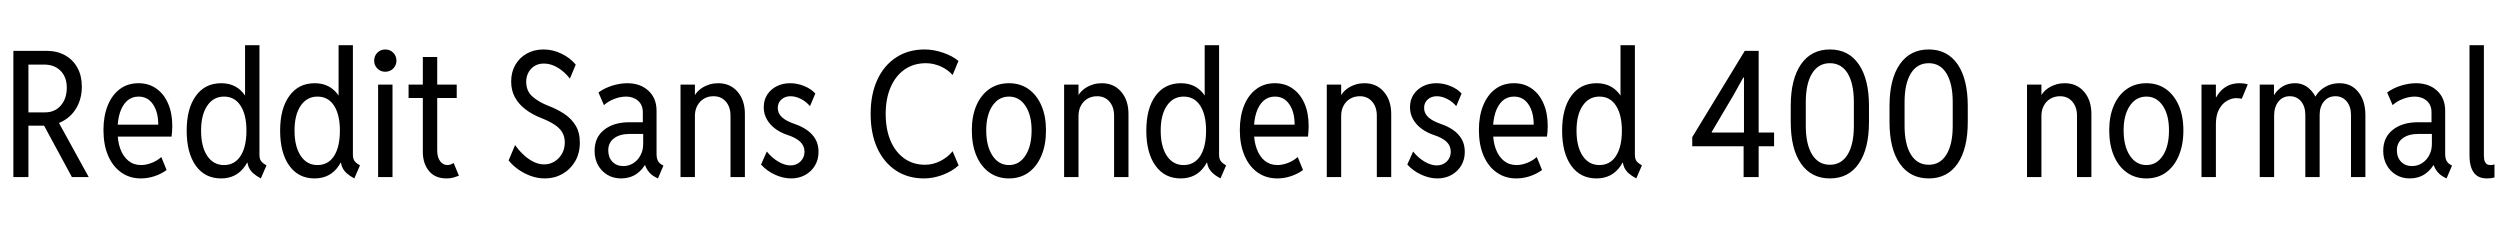 <svg xmlns="http://www.w3.org/2000/svg" xmlns:xlink="http://www.w3.org/1999/xlink" width="342.164" height="31.172"><path fill="black" d="M5.98 17.20L3.21 17.20L3.21 15.38L6.16 15.38Q7.52 15.38 8.33 14.43Q9.14 13.49 9.14 12L9.14 12Q9.14 10.56 8.30 9.70Q7.45 8.84 6.05 8.84L6.05 8.84L3.21 8.84L3.21 6.96L6.38 6.96Q7.82 6.96 8.91 7.57Q10.00 8.18 10.60 9.28Q11.20 10.37 11.20 11.84L11.20 11.84Q11.20 13.39 10.55 14.61Q9.90 15.82 8.72 16.51Q7.55 17.20 5.98 17.20L5.98 17.20ZM3.89 24.23L1.83 24.23L1.83 6.96L3.89 6.96L3.89 24.23ZM12.14 24.23L9.84 24.23L5.86 16.88L7.41 15.63L12.14 24.23ZM19.29 24.42L19.29 24.42Q17.74 24.42 16.59 23.60Q15.43 22.78 14.79 21.29Q14.16 19.80 14.16 17.79L14.16 17.79Q14.16 15.89 14.74 14.45Q15.32 13.01 16.39 12.20Q17.47 11.39 18.96 11.39L18.96 11.39Q20.36 11.39 21.39 12.12Q22.43 12.84 23.00 14.16Q23.58 15.47 23.58 17.23L23.58 17.23Q23.58 17.65 23.55 18.02Q23.52 18.39 23.48 18.70L23.48 18.70L15.66 18.70L15.66 17.06L21.66 17.06Q21.66 15.34 20.94 14.28Q20.23 13.22 18.96 13.22L18.96 13.22Q18.04 13.22 17.39 13.80Q16.75 14.39 16.41 15.43Q16.08 16.48 16.08 17.86L16.08 17.86Q16.08 19.30 16.46 20.36Q16.85 21.42 17.58 22.01Q18.30 22.59 19.31 22.59L19.31 22.59Q19.97 22.59 20.72 22.31Q21.47 22.03 22.08 21.49L22.08 21.49L22.80 23.27Q22.07 23.81 21.13 24.12Q20.20 24.42 19.29 24.42ZM36.47 22.64L35.70 24.42Q35.05 24.07 34.65 23.71Q34.25 23.34 34.06 22.92Q33.87 22.49 33.84 21.94L33.84 21.94L34.20 22.27L33.28 22.27L33.80 20.84L33.80 14.60L33.30 13.22L33.54 13.22L33.54 6.19L35.51 6.19L35.51 21.16Q35.51 21.76 35.75 22.07Q36 22.37 36.47 22.64L36.47 22.64ZM30.26 24.42L30.26 24.42Q28.04 24.42 26.79 22.67Q25.55 20.92 25.55 17.88L25.55 17.88Q25.55 14.86 26.80 13.13Q28.05 11.39 30.28 11.39L30.28 11.39Q32.43 11.39 33.58 13.13Q34.73 14.86 34.73 17.88L34.73 17.88Q34.73 20.94 33.57 22.68Q32.40 24.42 30.26 24.42ZM30.66 22.59L30.66 22.59Q32.12 22.59 32.92 21.35Q33.73 20.10 33.73 17.88L33.73 17.88Q33.73 15.70 32.92 14.46Q32.12 13.22 30.66 13.22L30.66 13.22Q29.21 13.22 28.37 14.46Q27.52 15.70 27.52 17.88L27.52 17.88Q27.52 20.06 28.36 21.33Q29.20 22.59 30.66 22.59ZM49.27 22.64L48.49 24.42Q47.85 24.07 47.45 23.71Q47.05 23.34 46.86 22.92Q46.66 22.49 46.64 21.94L46.64 21.94L46.99 22.27L46.08 22.27L46.59 20.84L46.59 14.60L46.10 13.22L46.34 13.22L46.34 6.19L48.30 6.19L48.30 21.16Q48.30 21.76 48.55 22.07Q48.80 22.37 49.27 22.64L49.27 22.64ZM43.05 24.42L43.05 24.42Q40.84 24.42 39.59 22.67Q38.34 20.92 38.34 17.88L38.34 17.88Q38.34 14.86 39.60 13.13Q40.85 11.39 43.08 11.39L43.08 11.39Q45.22 11.39 46.38 13.13Q47.53 14.86 47.53 17.88L47.53 17.88Q47.53 20.94 46.37 22.68Q45.20 24.42 43.05 24.42ZM43.45 22.59L43.45 22.59Q44.92 22.59 45.72 21.35Q46.52 20.10 46.52 17.88L46.52 17.88Q46.52 15.70 45.72 14.46Q44.92 13.22 43.45 13.22L43.45 13.22Q42.01 13.22 41.16 14.46Q40.31 15.70 40.31 17.88L40.31 17.88Q40.31 20.06 41.16 21.33Q42 22.59 43.45 22.59ZM53.72 24.23L51.75 24.23L51.75 11.58L53.72 11.58L53.72 24.23ZM52.73 9.82L52.73 9.82Q52.09 9.82 51.65 9.38Q51.21 8.94 51.21 8.30L51.21 8.30Q51.21 7.65 51.65 7.21Q52.09 6.77 52.73 6.77L52.73 6.77Q53.38 6.77 53.82 7.21Q54.26 7.65 54.26 8.30L54.26 8.30Q54.26 8.94 53.82 9.38Q53.38 9.82 52.73 9.82ZM61.13 24.42L61.13 24.42Q59.54 24.42 58.71 23.40Q57.87 22.38 57.87 20.77L57.87 20.77L57.87 7.80L59.84 7.80L59.84 20.58Q59.84 21.53 60.24 22.06Q60.64 22.59 61.24 22.59L61.24 22.59Q61.45 22.59 61.68 22.51Q61.90 22.43 62.09 22.31L62.09 22.31L62.81 24.05Q62.52 24.16 62.10 24.29Q61.68 24.42 61.13 24.42ZM62.51 13.41L55.92 13.41L55.92 11.58L62.51 11.58L62.51 13.41ZM74.58 24.42L74.58 24.42Q73.58 24.42 72.64 24.08Q71.71 23.74 70.92 23.18Q70.14 22.62 69.61 21.96L69.61 21.96L70.50 19.85Q70.96 20.53 71.60 21.13Q72.23 21.74 72.97 22.12Q73.71 22.50 74.48 22.50L74.48 22.50Q75.25 22.50 75.88 22.11Q76.52 21.73 76.91 21.05Q77.30 20.37 77.30 19.50L77.30 19.50Q77.30 18.67 76.92 18.06Q76.54 17.46 75.82 17.01Q75.11 16.56 74.11 16.17L74.11 16.17Q72.83 15.67 71.90 14.95Q70.97 14.24 70.46 13.29Q69.96 12.35 69.96 11.16L69.96 11.16Q69.96 9.87 70.53 8.88Q71.10 7.89 72.10 7.33Q73.10 6.77 74.39 6.77L74.39 6.77Q75.66 6.77 76.83 7.34Q78.01 7.90 78.80 8.84L78.80 8.84L78 10.76Q77.52 10.14 76.93 9.67Q76.35 9.21 75.71 8.95Q75.07 8.70 74.44 8.70L74.44 8.70Q73.35 8.70 72.69 9.42Q72.02 10.15 72.02 11.20L72.02 11.20Q72.02 12.45 72.86 13.20Q73.70 13.96 75.12 14.51L75.12 14.51Q76.24 14.94 77.21 15.57Q78.18 16.21 78.77 17.16Q79.36 18.12 79.36 19.52L79.36 19.52Q79.36 20.99 78.71 22.09Q78.06 23.19 76.97 23.81Q75.89 24.42 74.58 24.42ZM85.01 24.42L85.01 24.42Q83.95 24.42 83.13 23.93Q82.31 23.44 81.84 22.58Q81.38 21.73 81.38 20.65L81.38 20.65Q81.38 18.80 82.68 17.77Q83.99 16.73 86.13 16.73L86.13 16.73L88.36 16.73L88.36 18.33L86.20 18.33Q84.82 18.33 84.04 18.93Q83.25 19.52 83.25 20.58L83.25 20.58Q83.25 21.54 83.82 22.14Q84.40 22.73 85.31 22.73L85.31 22.73Q86.05 22.73 86.67 22.34Q87.29 21.95 87.66 21.26Q88.03 20.58 88.03 19.69L88.03 19.69L88.03 18.26L87.98 17.58L87.98 15.35Q87.98 14.37 87.33 13.79Q86.67 13.22 85.69 13.22L85.69 13.22Q84.91 13.22 84.07 13.54Q83.23 13.86 82.66 14.39L82.66 14.39L81.91 12.66Q82.71 12.06 83.80 11.72Q84.89 11.39 85.85 11.39L85.85 11.39Q87.64 11.39 88.75 12.42Q89.86 13.44 89.86 15.16L89.86 15.16L89.86 21.07Q89.86 21.67 90.05 22.01Q90.23 22.35 90.59 22.55L90.59 22.55L90.80 22.66L90.05 24.42L89.77 24.28Q89.06 23.93 88.66 23.33Q88.25 22.73 88.22 22.24L88.22 22.24L88.57 22.62L87.87 22.62L88.48 22.17Q88.01 23.19 87.11 23.81Q86.20 24.42 85.01 24.42ZM95.11 24.23L93.14 24.23L93.14 11.58L95.11 11.58L95.11 12.98L95.55 12.98L94.76 13.78Q95.13 12.63 96.12 12.01Q97.10 11.39 98.30 11.39L98.30 11.39Q99.95 11.39 100.95 12.56Q101.95 13.72 101.95 15.61L101.95 15.61L101.95 24.23L99.98 24.23L99.98 15.84Q99.98 14.65 99.35 13.91Q98.71 13.17 97.66 13.17L97.66 13.17Q96.91 13.17 96.34 13.51Q95.77 13.85 95.44 14.46Q95.11 15.06 95.11 15.87L95.11 15.87L95.11 24.23ZM108.28 24.42L108.28 24.42Q107.19 24.42 106.07 23.91Q104.95 23.40 104.16 22.52L104.16 22.52L104.95 20.74Q105.66 21.62 106.54 22.13Q107.41 22.64 108.19 22.64L108.19 22.64Q109.02 22.64 109.56 22.10Q110.11 21.55 110.11 20.77L110.11 20.77Q110.11 19.96 109.52 19.40Q108.94 18.84 107.72 18.45L107.72 18.45Q106.80 18.14 106.08 17.60Q105.36 17.06 104.95 16.32Q104.53 15.59 104.53 14.67L104.53 14.67Q104.53 13.69 105.01 12.95Q105.49 12.21 106.31 11.80Q107.12 11.39 108.14 11.39L108.14 11.39Q109.11 11.39 110.05 11.77Q110.99 12.14 111.59 12.80L111.59 12.80L110.86 14.53Q110.33 13.90 109.61 13.54Q108.89 13.17 108.19 13.17L108.19 13.17Q107.44 13.17 106.95 13.62Q106.45 14.06 106.45 14.77L106.45 14.77Q106.45 15.52 107.03 16.05Q107.61 16.58 108.82 16.99L108.82 16.99Q109.73 17.30 110.46 17.81Q111.19 18.32 111.61 19.05Q112.03 19.79 112.03 20.79L112.03 20.79Q112.03 21.84 111.54 22.66Q111.05 23.48 110.20 23.95Q109.35 24.42 108.28 24.42ZM126.47 24.42L126.47 24.42Q124.25 24.42 122.61 23.33Q120.97 22.24 120.06 20.26Q119.16 18.27 119.16 15.59L119.16 15.59Q119.16 12.91 120.07 10.93Q120.98 8.95 122.65 7.86Q124.31 6.77 126.56 6.77L126.56 6.77Q127.78 6.77 129.06 7.21Q130.34 7.64 131.18 8.34L131.18 8.34L130.38 10.27Q129.75 9.54 128.75 9.09Q127.75 8.65 126.73 8.65L126.73 8.65Q125.05 8.65 123.81 9.51Q122.58 10.37 121.90 11.93Q121.22 13.49 121.22 15.59L121.22 15.59Q121.22 17.68 121.88 19.25Q122.54 20.81 123.76 21.68Q124.97 22.55 126.61 22.55L126.61 22.55Q127.70 22.55 128.72 22.03Q129.74 21.50 130.38 20.70L130.38 20.70L131.20 22.64Q130.29 23.46 129.01 23.94Q127.72 24.42 126.47 24.42ZM138.09 24.42L138.09 24.42Q136.55 24.42 135.40 23.60Q134.26 22.78 133.63 21.30Q133.01 19.82 133.01 17.84L133.01 17.84Q133.01 15.89 133.63 14.44Q134.26 13.00 135.40 12.19Q136.55 11.39 138.09 11.39L138.09 11.39Q139.63 11.39 140.77 12.19Q141.90 13.00 142.53 14.44Q143.16 15.89 143.16 17.84L143.16 17.84Q143.16 19.83 142.53 21.31Q141.90 22.79 140.77 23.61Q139.63 24.42 138.09 24.42ZM138.09 22.59L138.09 22.59Q139.50 22.59 140.34 21.30Q141.19 20.02 141.19 17.84L141.19 17.84Q141.19 15.74 140.34 14.48Q139.50 13.22 138.09 13.22L138.09 13.22Q136.68 13.22 135.83 14.48Q134.98 15.74 134.98 17.84L134.98 17.84Q134.98 19.99 135.83 21.29Q136.68 22.59 138.09 22.59ZM147.61 24.23L145.64 24.23L145.64 11.58L147.61 11.58L147.61 12.98L148.05 12.98L147.26 13.78Q147.63 12.63 148.62 12.01Q149.60 11.39 150.80 11.39L150.80 11.39Q152.45 11.39 153.45 12.56Q154.45 13.72 154.45 15.61L154.45 15.61L154.45 24.23L152.48 24.23L152.48 15.84Q152.48 14.65 151.85 13.91Q151.21 13.17 150.16 13.17L150.16 13.17Q149.41 13.17 148.84 13.51Q148.27 13.85 147.94 14.46Q147.61 15.06 147.61 15.87L147.61 15.87L147.61 24.23ZM167.81 22.64L167.04 24.42Q166.39 24.07 166.00 23.71Q165.60 23.34 165.40 22.92Q165.21 22.49 165.19 21.94L165.19 21.94L165.54 22.27L164.63 22.27L165.14 20.84L165.14 14.60L164.65 13.22L164.88 13.22L164.88 6.19L166.85 6.19L166.85 21.16Q166.85 21.76 167.10 22.07Q167.34 22.37 167.81 22.64L167.81 22.64ZM161.60 24.42L161.60 24.42Q159.39 24.42 158.14 22.67Q156.89 20.92 156.89 17.88L156.89 17.88Q156.89 14.86 158.14 13.13Q159.40 11.39 161.63 11.39L161.63 11.39Q163.77 11.39 164.92 13.13Q166.08 14.86 166.08 17.88L166.08 17.88Q166.08 20.94 164.91 22.68Q163.75 24.42 161.60 24.42ZM162 22.59L162 22.59Q163.46 22.59 164.27 21.35Q165.07 20.10 165.07 17.88L165.07 17.88Q165.07 15.70 164.27 14.46Q163.46 13.22 162 13.22L162 13.22Q160.56 13.22 159.71 14.46Q158.86 15.70 158.86 17.88L158.86 17.88Q158.86 20.06 159.70 21.33Q160.55 22.59 162 22.59ZM174.82 24.42L174.82 24.42Q173.27 24.42 172.12 23.60Q170.96 22.78 170.33 21.29Q169.69 19.80 169.69 17.79L169.69 17.79Q169.69 15.89 170.27 14.45Q170.85 13.01 171.93 12.20Q173.00 11.39 174.49 11.39L174.49 11.39Q175.89 11.39 176.92 12.12Q177.96 12.84 178.54 14.16Q179.11 15.47 179.11 17.23L179.11 17.23Q179.11 17.65 179.08 18.02Q179.05 18.39 179.02 18.70L179.02 18.70L171.19 18.70L171.19 17.06L177.19 17.06Q177.19 15.34 176.47 14.28Q175.76 13.22 174.49 13.22L174.49 13.22Q173.57 13.22 172.92 13.80Q172.28 14.39 171.94 15.43Q171.61 16.48 171.61 17.86L171.61 17.86Q171.61 19.30 172.00 20.36Q172.38 21.42 173.11 22.01Q173.84 22.59 174.84 22.59L174.84 22.59Q175.50 22.59 176.25 22.31Q177 22.03 177.61 21.49L177.61 21.49L178.34 23.27Q177.60 23.81 176.67 24.12Q175.73 24.42 174.82 24.42ZM183.56 24.23L181.59 24.23L181.59 11.58L183.56 11.58L183.56 12.98L184.01 12.98L183.21 13.78Q183.59 12.63 184.57 12.01Q185.55 11.39 186.75 11.39L186.75 11.39Q188.40 11.39 189.40 12.56Q190.41 13.72 190.41 15.61L190.41 15.61L190.41 24.23L188.44 24.23L188.44 15.84Q188.44 14.65 187.80 13.91Q187.16 13.17 186.12 13.17L186.12 13.17Q185.37 13.17 184.79 13.51Q184.22 13.85 183.89 14.46Q183.56 15.06 183.56 15.87L183.56 15.87L183.56 24.23ZM196.73 24.42L196.73 24.42Q195.64 24.42 194.53 23.91Q193.41 23.40 192.61 22.52L192.61 22.52L193.41 20.74Q194.11 21.62 194.99 22.13Q195.87 22.64 196.64 22.64L196.64 22.64Q197.47 22.64 198.02 22.10Q198.56 21.55 198.56 20.77L198.56 20.77Q198.56 19.96 197.98 19.40Q197.39 18.84 196.17 18.45L196.17 18.45Q195.26 18.14 194.54 17.60Q193.82 17.06 193.40 16.32Q192.98 15.59 192.98 14.67L192.98 14.67Q192.98 13.69 193.46 12.95Q193.95 12.21 194.76 11.80Q195.57 11.39 196.59 11.39L196.59 11.39Q197.57 11.39 198.50 11.77Q199.44 12.14 200.04 12.80L200.04 12.80L199.31 14.53Q198.79 13.90 198.06 13.54Q197.34 13.17 196.64 13.17L196.64 13.17Q195.89 13.17 195.40 13.62Q194.91 14.06 194.91 14.77L194.91 14.77Q194.91 15.52 195.49 16.05Q196.07 16.58 197.27 16.99L197.27 16.99Q198.19 17.30 198.91 17.81Q199.64 18.32 200.06 19.05Q200.48 19.79 200.48 20.79L200.48 20.79Q200.48 21.84 199.99 22.66Q199.50 23.48 198.65 23.95Q197.80 24.42 196.73 24.42ZM207.54 24.42L207.54 24.42Q205.99 24.42 204.84 23.60Q203.68 22.78 203.04 21.29Q202.41 19.80 202.41 17.79L202.41 17.79Q202.41 15.89 202.99 14.45Q203.57 13.01 204.64 12.20Q205.72 11.39 207.21 11.39L207.21 11.39Q208.61 11.39 209.64 12.12Q210.68 12.84 211.25 14.16Q211.83 15.47 211.83 17.23L211.83 17.23Q211.83 17.65 211.80 18.02Q211.77 18.39 211.73 18.70L211.73 18.70L203.91 18.70L203.91 17.06L209.91 17.06Q209.91 15.34 209.19 14.28Q208.48 13.22 207.21 13.22L207.21 13.22Q206.29 13.22 205.64 13.80Q205.00 14.39 204.66 15.43Q204.33 16.48 204.33 17.86L204.33 17.86Q204.33 19.30 204.71 20.36Q205.10 21.42 205.83 22.01Q206.55 22.59 207.56 22.59L207.56 22.59Q208.22 22.59 208.97 22.31Q209.72 22.03 210.33 21.49L210.33 21.49L211.05 23.27Q210.32 23.81 209.38 24.12Q208.45 24.42 207.54 24.42ZM224.72 22.64L223.95 24.42Q223.30 24.07 222.90 23.71Q222.50 23.34 222.31 22.92Q222.12 22.49 222.09 21.94L222.09 21.94L222.45 22.27L221.53 22.27L222.05 20.84L222.05 14.60L221.55 13.22L221.79 13.22L221.79 6.19L223.76 6.19L223.76 21.16Q223.76 21.76 224.00 22.07Q224.25 22.37 224.72 22.64L224.72 22.64ZM218.51 24.42L218.51 24.42Q216.29 24.42 215.04 22.67Q213.80 20.92 213.80 17.88L213.80 17.88Q213.80 14.86 215.05 13.13Q216.30 11.39 218.53 11.39L218.53 11.39Q220.68 11.39 221.83 13.13Q222.98 14.86 222.98 17.88L222.98 17.88Q222.98 20.94 221.82 22.68Q220.65 24.42 218.51 24.42ZM218.91 22.59L218.91 22.59Q220.37 22.59 221.17 21.35Q221.98 20.10 221.98 17.88L221.98 17.88Q221.98 15.70 221.17 14.46Q220.37 13.22 218.91 13.22L218.91 13.22Q217.46 13.22 216.62 14.46Q215.77 15.70 215.77 17.88L215.77 17.88Q215.77 20.06 216.61 21.33Q217.45 22.59 218.91 22.59ZM240.70 24.23L238.64 24.23L238.64 19.34L238.69 18.49L238.69 10.62L238.59 10.62L237.26 13.01L234.28 18.05L234.28 18.14L242.81 18.14L242.81 20.02L231.61 20.02L231.61 18.77L238.80 6.96L240.70 6.96L240.70 24.23ZM250.45 24.42L250.45 24.42Q247.91 24.42 246.50 22.40Q245.09 20.38 245.09 16.69L245.09 16.69L245.09 14.51Q245.09 10.82 246.50 8.79Q247.91 6.77 250.45 6.77L250.45 6.77Q253.01 6.77 254.40 8.80Q255.80 10.83 255.80 14.51L255.80 14.51L255.80 16.69Q255.80 20.36 254.40 22.39Q253.01 24.42 250.45 24.42ZM250.45 22.55L250.45 22.55Q252.02 22.55 252.88 21.15Q253.73 19.76 253.73 17.23L253.73 17.23L253.73 13.97Q253.73 11.44 252.88 10.04Q252.02 8.65 250.45 8.65L250.45 8.65Q248.87 8.65 248.01 10.05Q247.15 11.45 247.15 13.97L247.15 13.97L247.15 17.23Q247.15 19.73 248.01 21.14Q248.87 22.55 250.45 22.55ZM263.98 24.42L263.98 24.42Q261.43 24.42 260.02 22.40Q258.61 20.38 258.61 16.69L258.61 16.69L258.61 14.51Q258.61 10.82 260.02 8.79Q261.43 6.77 263.98 6.77L263.98 6.77Q266.53 6.77 267.93 8.80Q269.32 10.83 269.32 14.51L269.32 14.51L269.32 16.69Q269.32 20.36 267.93 22.39Q266.53 24.42 263.98 24.42ZM263.98 22.55L263.98 22.55Q265.55 22.55 266.40 21.15Q267.26 19.76 267.26 17.23L267.26 17.23L267.26 13.97Q267.26 11.44 266.40 10.04Q265.55 8.65 263.98 8.65L263.98 8.65Q262.39 8.65 261.53 10.05Q260.67 11.45 260.67 13.97L260.67 13.97L260.67 17.23Q260.67 19.73 261.53 21.14Q262.39 22.55 263.98 22.55ZM279.40 24.23L277.43 24.23L277.43 11.58L279.40 11.58L279.40 12.98L279.84 12.98L279.05 13.78Q279.42 12.63 280.41 12.01Q281.39 11.39 282.59 11.39L282.59 11.39Q284.24 11.39 285.24 12.56Q286.24 13.72 286.24 15.61L286.24 15.61L286.24 24.23L284.27 24.23L284.27 15.84Q284.27 14.65 283.63 13.91Q283.00 13.17 281.95 13.17L281.95 13.17Q281.20 13.17 280.63 13.51Q280.05 13.85 279.73 14.46Q279.40 15.06 279.40 15.87L279.40 15.87L279.40 24.23ZM293.77 24.42L293.77 24.42Q292.22 24.42 291.08 23.60Q289.93 22.78 289.31 21.30Q288.68 19.82 288.68 17.84L288.68 17.84Q288.68 15.89 289.31 14.44Q289.93 13.00 291.08 12.19Q292.22 11.39 293.77 11.39L293.77 11.39Q295.30 11.39 296.44 12.19Q297.57 13.00 298.20 14.44Q298.83 15.89 298.83 17.84L298.83 17.84Q298.83 19.83 298.20 21.31Q297.57 22.79 296.44 23.61Q295.30 24.42 293.77 24.42ZM293.77 22.59L293.77 22.59Q295.17 22.59 296.02 21.30Q296.86 20.02 296.86 17.84L296.86 17.84Q296.86 15.74 296.02 14.48Q295.17 13.22 293.77 13.22L293.77 13.22Q292.35 13.22 291.50 14.48Q290.65 15.74 290.65 17.84L290.65 17.84Q290.65 19.99 291.50 21.29Q292.35 22.59 293.77 22.59ZM303.28 24.23L301.31 24.23L301.31 11.58L303.28 11.58L303.28 13.29L303.61 13.29L303 14.06Q303.25 13.30 303.73 12.70Q304.21 12.09 304.90 11.74Q305.60 11.39 306.52 11.39L306.52 11.39Q306.83 11.39 307.18 11.44Q307.52 11.50 307.64 11.55L307.64 11.55L306.82 13.52Q306.74 13.49 306.51 13.46Q306.28 13.43 306.05 13.43L306.05 13.43Q305.46 13.43 304.82 13.79Q304.17 14.14 303.73 14.93Q303.28 15.71 303.28 16.99L303.28 16.99L303.28 24.23ZM311.25 24.23L309.28 24.23L309.28 11.58L311.23 11.58L311.23 13.01L311.55 13.01L310.95 13.76Q311.21 12.75 312.07 12.07Q312.93 11.39 314.13 11.39L314.13 11.39Q315.18 11.39 316.00 12.08Q316.82 12.77 317.18 13.90L317.18 13.90L316.43 13.20L317.34 13.20L316.62 13.90Q316.96 12.77 317.95 12.08Q318.94 11.39 320.20 11.39L320.20 11.39Q321.81 11.39 322.78 12.60Q323.74 13.80 323.74 15.77L323.74 15.77L323.74 24.23L321.77 24.23L321.77 15.73Q321.77 14.58 321.18 13.88Q320.59 13.17 319.64 13.17L319.64 13.17Q318.66 13.17 318.07 13.89Q317.48 14.60 317.48 15.73L317.48 15.73L317.48 24.23L315.52 24.23L315.52 15.73Q315.52 14.58 314.94 13.88Q314.36 13.17 313.38 13.17L313.38 13.17Q312.43 13.17 311.84 13.90Q311.25 14.64 311.25 15.80L311.25 15.80L311.25 24.23ZM329.81 24.42L329.81 24.42Q328.76 24.42 327.94 23.93Q327.12 23.44 326.65 22.58Q326.18 21.73 326.18 20.65L326.18 20.65Q326.18 18.80 327.49 17.77Q328.79 16.73 330.94 16.73L330.94 16.73L333.16 16.73L333.16 18.33L331.01 18.33Q329.63 18.33 328.84 18.93Q328.05 19.52 328.05 20.58L328.05 20.58Q328.05 21.54 328.63 22.14Q329.20 22.73 330.12 22.73L330.12 22.73Q330.86 22.73 331.48 22.34Q332.10 21.95 332.47 21.26Q332.84 20.58 332.84 19.69L332.84 19.69L332.84 18.26L332.79 17.58L332.79 15.35Q332.79 14.37 332.13 13.79Q331.48 13.22 330.49 13.22L330.49 13.22Q329.72 13.22 328.88 13.54Q328.03 13.86 327.47 14.39L327.47 14.39L326.72 12.66Q327.52 12.06 328.61 11.72Q329.70 11.39 330.66 11.39L330.66 11.39Q332.45 11.39 333.56 12.42Q334.66 13.44 334.66 15.16L334.66 15.16L334.66 21.07Q334.66 21.67 334.85 22.01Q335.04 22.35 335.39 22.55L335.39 22.55L335.60 22.66L334.85 24.42L334.57 24.28Q333.87 23.93 333.46 23.33Q333.06 22.73 333.02 22.24L333.02 22.24L333.38 22.62L332.67 22.62L333.28 22.17Q332.81 23.19 331.91 23.81Q331.01 24.42 329.81 24.42ZM340.36 24.42L340.36 24.42Q339.53 24.42 339.01 24.05Q338.48 23.67 338.24 22.97Q337.99 22.28 337.99 21.30L337.99 21.30L337.99 6.19L339.96 6.19L339.96 21.35Q339.96 21.53 340.00 21.82Q340.04 22.11 340.23 22.35Q340.42 22.59 340.88 22.59L340.88 22.59Q341.18 22.59 341.41 22.50L341.41 22.50L341.41 24.28Q341.19 24.35 340.90 24.39Q340.61 24.42 340.36 24.42Z"/></svg>